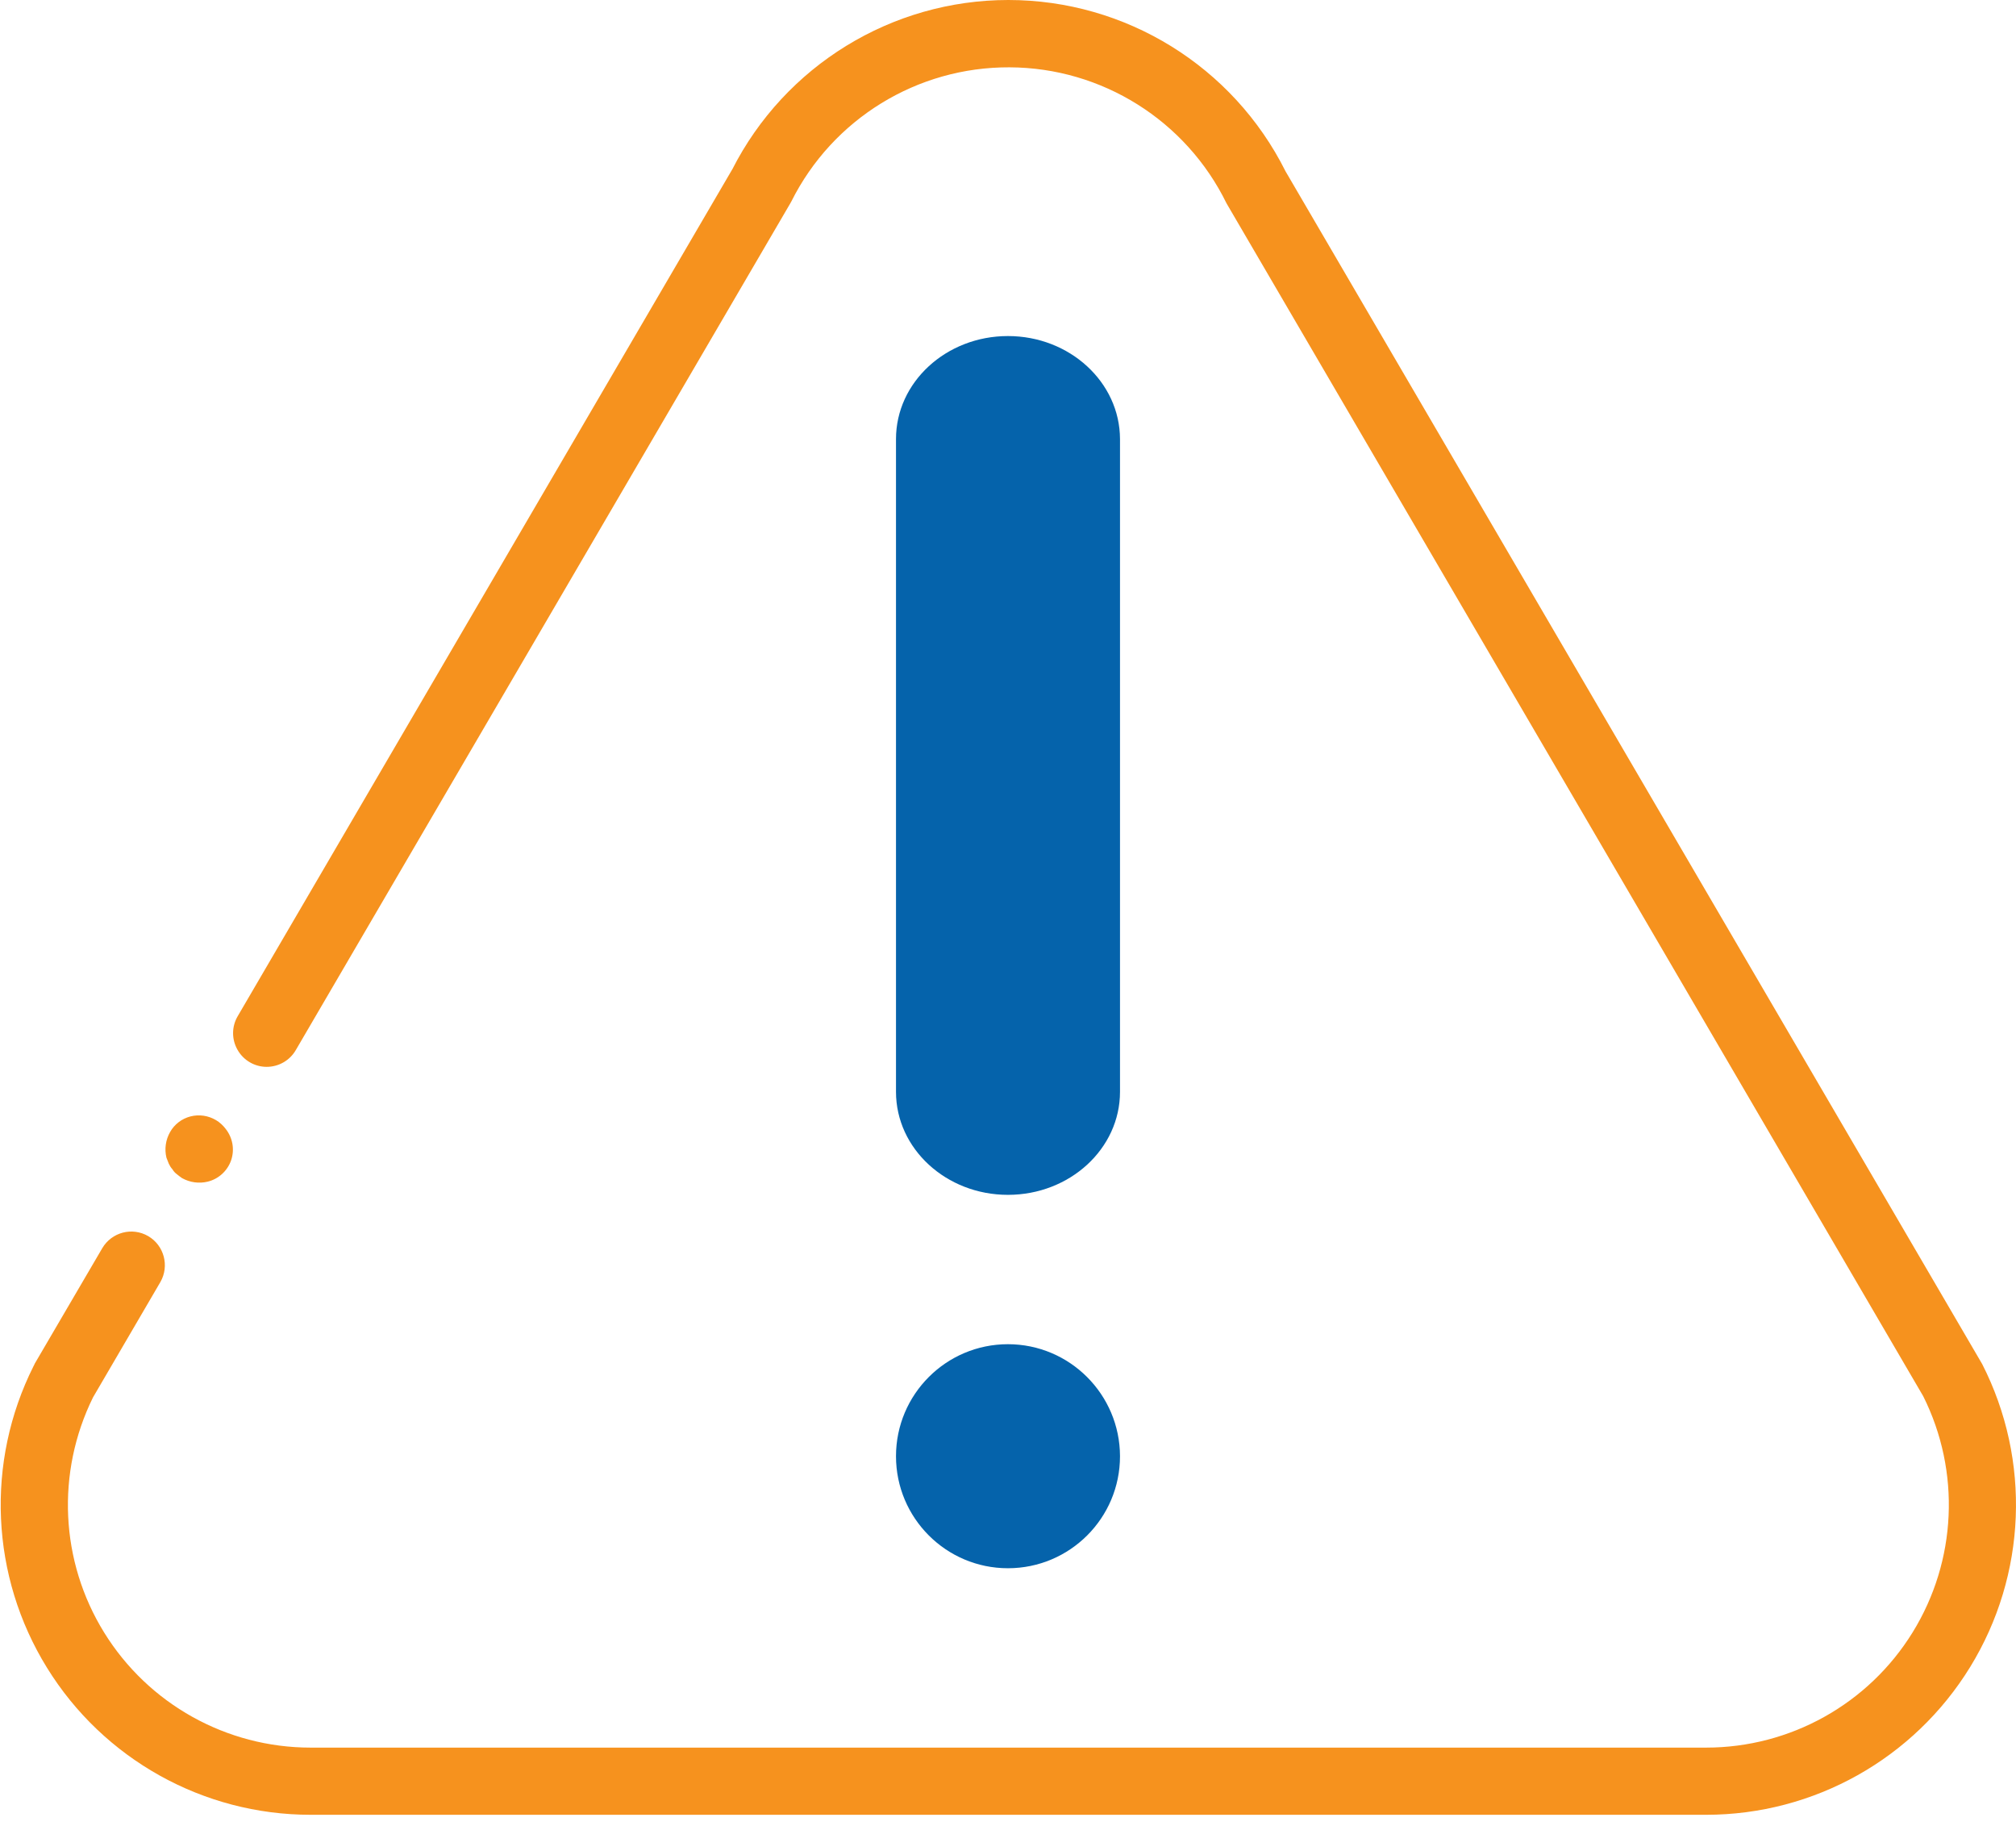<svg width="54" height="49" viewBox="0 0 54 49" fill="none" xmlns="http://www.w3.org/2000/svg">
<path fill-rule="evenodd" clip-rule="evenodd" d="M8.32 48.603H45.699C48.587 48.603 51.265 47.103 52.776 44.639C54.284 42.179 54.407 39.111 53.096 36.535L34.435 4.59C33.029 1.778 30.155 0 27.009 0C23.886 0 21.026 1.758 19.612 4.541L19.611 4.541L6.369 27.212C6.204 27.489 6.201 27.834 6.362 28.115C6.52 28.396 6.819 28.572 7.142 28.572C7.466 28.572 7.765 28.4 7.926 28.118L21.168 5.447L21.168 5.447C21.178 5.43 21.187 5.412 21.197 5.395C22.303 3.184 24.567 1.792 27.041 1.803C29.515 1.813 31.768 3.226 32.854 5.447L51.515 37.393C52.523 39.41 52.414 41.803 51.23 43.719C50.046 45.637 47.951 46.804 45.699 46.804H8.32C6.067 46.804 3.973 45.637 2.788 43.719C1.61 41.813 1.5 39.434 2.492 37.423L4.296 34.335C4.542 33.907 4.398 33.355 3.969 33.105C3.54 32.856 2.992 33 2.739 33.429L0.922 36.535L0.925 36.537C0.915 36.554 0.906 36.571 0.898 36.588C-0.392 39.16 -0.255 42.218 1.26 44.667C2.771 47.114 5.445 48.603 8.32 48.603ZM4.556 30.318C4.437 30.526 4.402 30.772 4.458 31.004L4.521 31.165C4.546 31.218 4.577 31.271 4.62 31.317C4.648 31.366 4.686 31.408 4.732 31.443C4.778 31.482 4.827 31.517 4.876 31.552L4.876 31.552L4.876 31.552C5.084 31.668 5.33 31.703 5.561 31.647C5.853 31.577 6.092 31.359 6.191 31.074C6.289 30.786 6.233 30.47 6.043 30.231C5.973 30.139 5.885 30.058 5.786 29.999C5.579 29.876 5.333 29.84 5.101 29.9C4.869 29.96 4.672 30.111 4.556 30.318Z" fill="#F6921E"/>
<path d="M26.998 36C25.343 36 24 37.344 24 39C24 40.656 25.343 42 26.998 42C28.657 42 30 40.656 30 39C29.996 37.344 28.653 36 26.998 36Z" fill="#0563AB"/>
<path d="M26.998 9C25.343 9 24 10.236 24 11.759V29.241C24 30.764 25.343 32 26.998 32C28.657 32 30 30.764 30 29.241V11.759C29.996 10.236 28.653 9 26.998 9Z" fill="#0563AB"/>
</svg>
